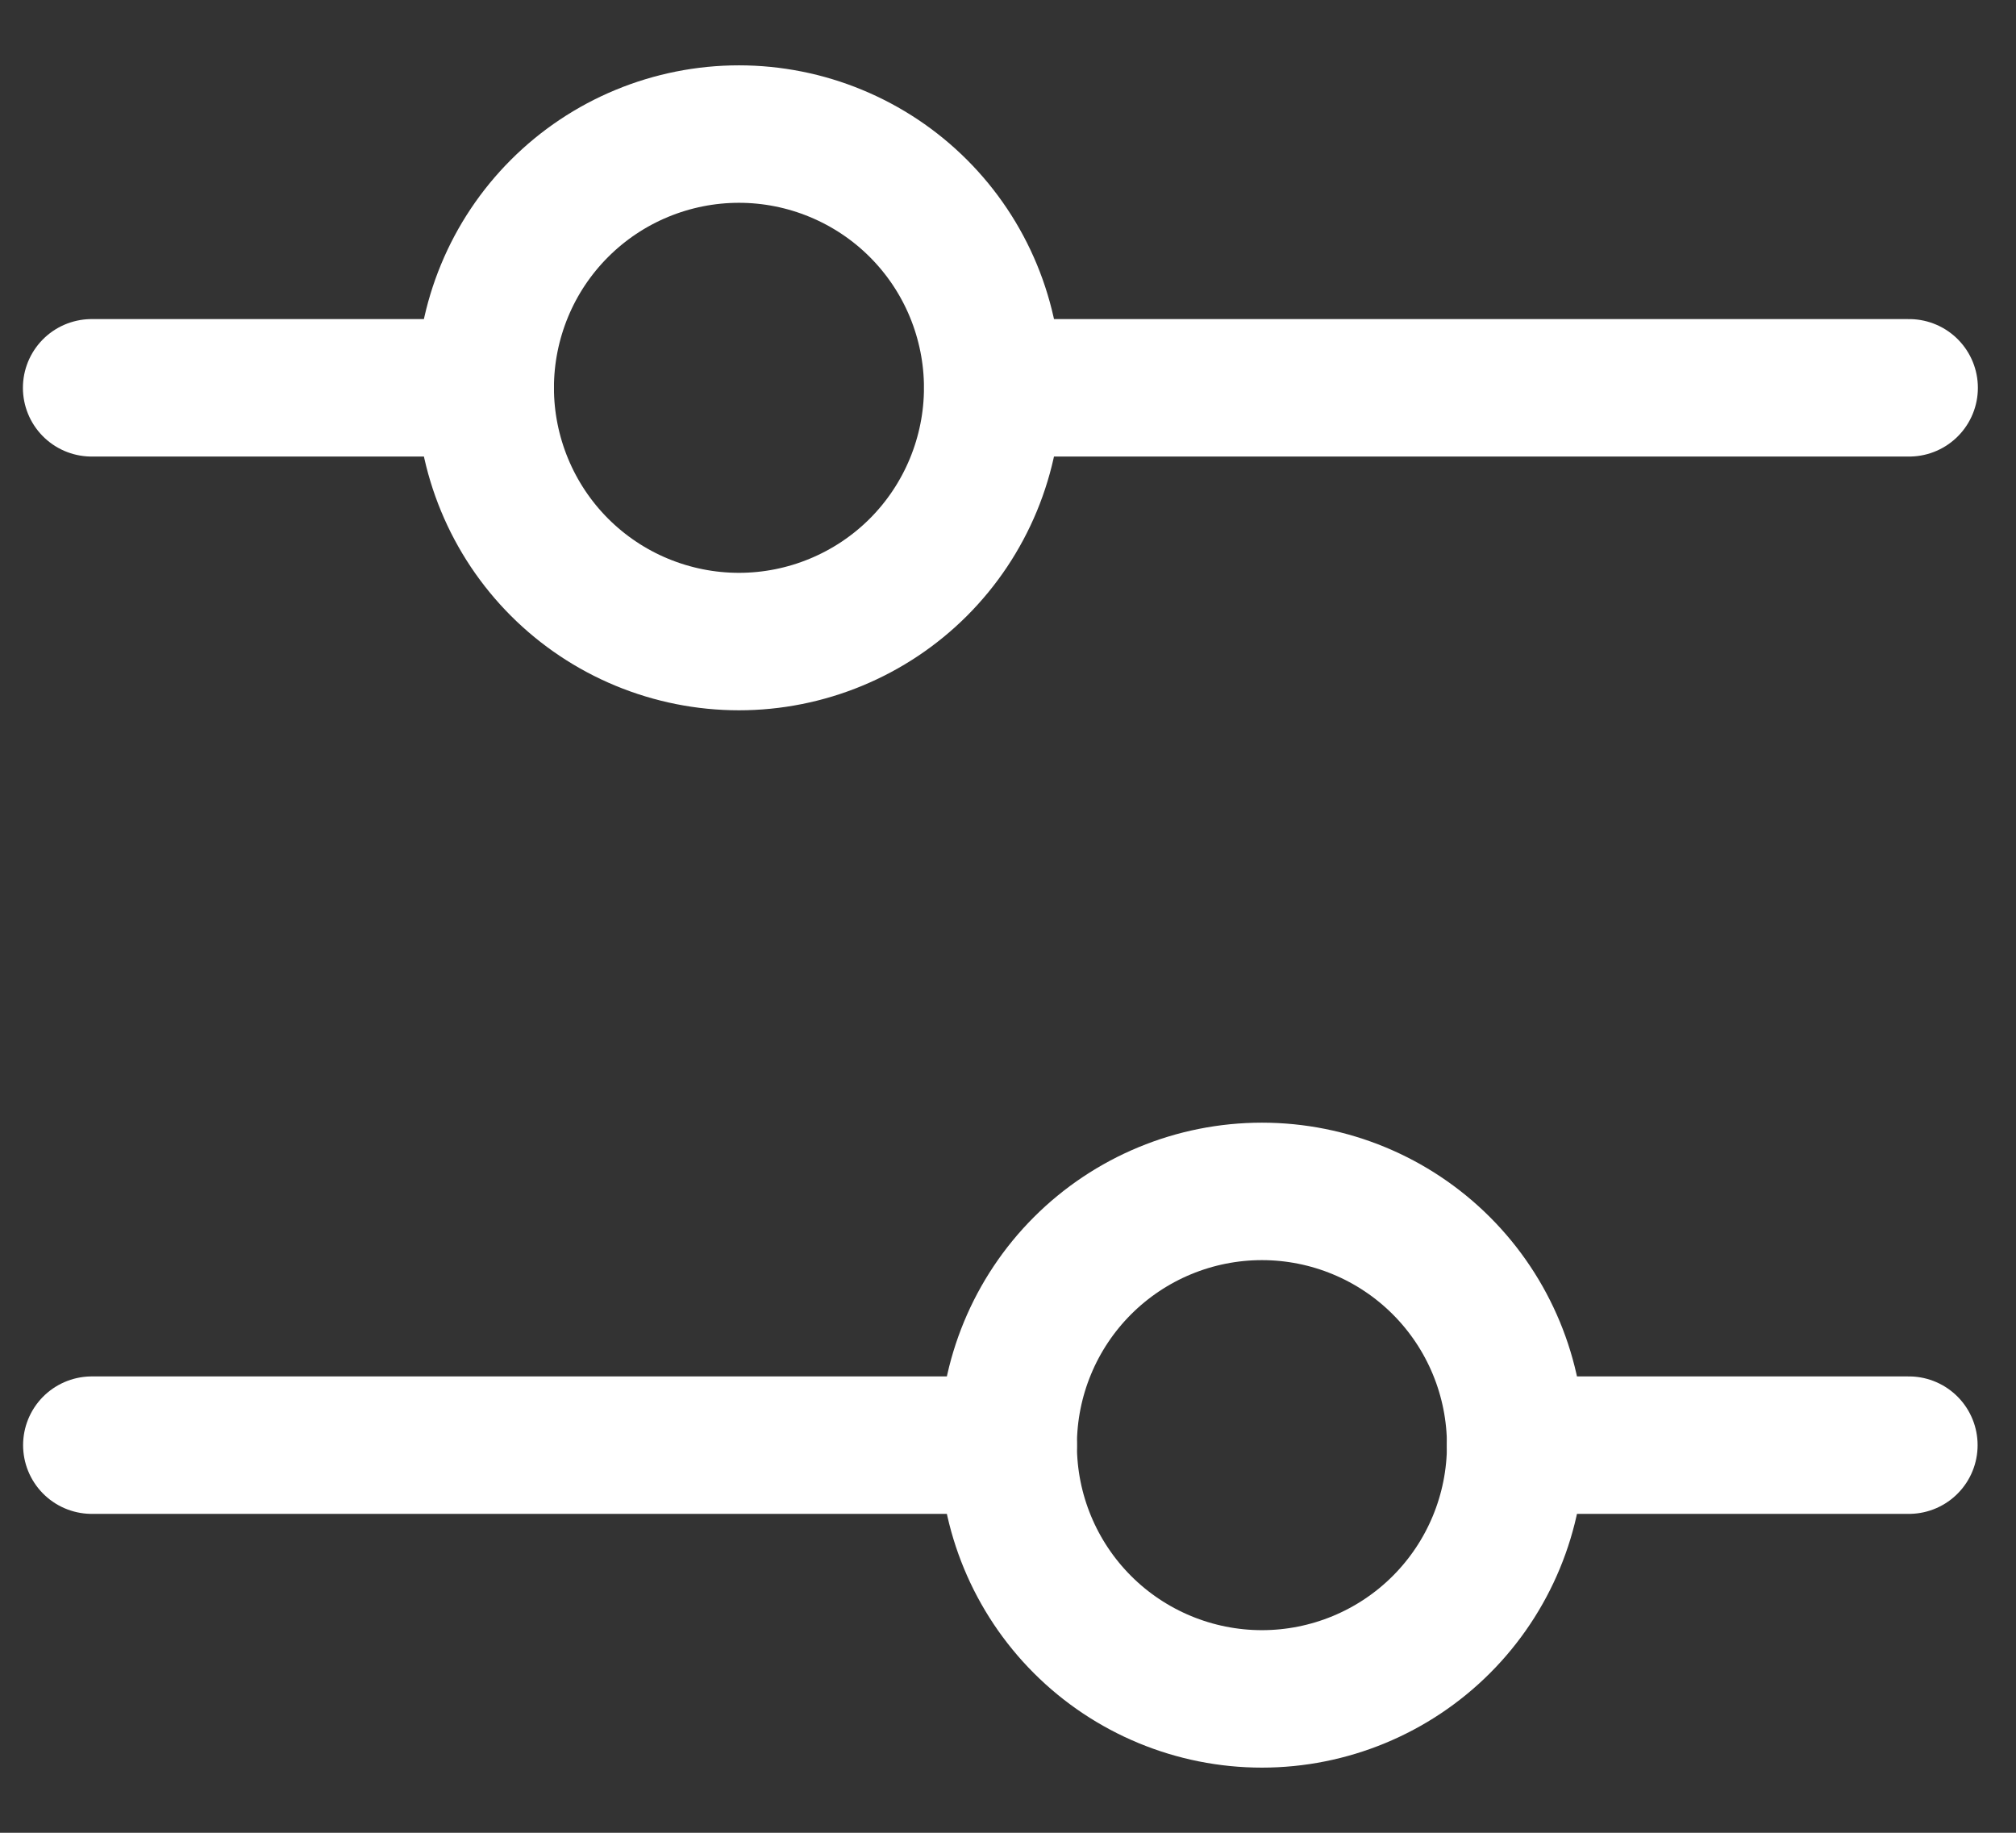 <svg width="22" height="20" viewBox="0 0 22 20" fill="none" xmlns="http://www.w3.org/2000/svg">
<rect x="0" y="0" width="22" height="20" fill="#333333" stroke="none"/>
<g clip-path="url(#clip0_706_18459)">
<path d="M5.295 4.232H1" stroke="white" stroke-width="1.5" stroke-linecap="round" stroke-linejoin="round"/>
<path d="M5.295 4.232C5.295 4.595 5.367 4.955 5.506 5.291C5.645 5.627 5.849 5.933 6.106 6.19C6.363 6.447 6.668 6.651 7.004 6.79C7.34 6.929 7.7 7.001 8.064 7.001C8.427 7.001 8.788 6.929 9.123 6.79C9.459 6.651 9.765 6.447 10.022 6.19C10.279 5.933 10.483 5.627 10.622 5.291C10.761 4.955 10.833 4.595 10.833 4.232C10.833 3.868 10.761 3.508 10.622 3.172C10.483 2.836 10.279 2.531 10.022 2.274C9.765 2.017 9.459 1.813 9.123 1.674C8.788 1.535 8.427 1.463 8.064 1.463C7.7 1.463 7.34 1.535 7.004 1.674C6.668 1.813 6.363 2.017 6.106 2.274C5.849 2.531 5.645 2.836 5.506 3.172C5.367 3.508 5.295 3.868 5.295 4.232Z" stroke="white" stroke-width="1.5"/>
<path d="M20.834 4.232H10.834" stroke="white" stroke-width="1.5" stroke-linecap="round" stroke-linejoin="round"/>
<path d="M11.002 15.77H1.002" stroke="white" stroke-width="1.5" stroke-linecap="round" stroke-linejoin="round"/>
<path d="M11.002 15.77C11.002 16.504 11.294 17.209 11.813 17.728C12.332 18.247 13.037 18.539 13.771 18.539C14.505 18.539 15.21 18.247 15.729 17.728C16.248 17.209 16.54 16.504 16.54 15.77C16.54 15.036 16.248 14.331 15.729 13.812C15.21 13.293 14.505 13.001 13.771 13.001C13.037 13.001 12.332 13.293 11.813 13.812C11.294 14.331 11.002 15.036 11.002 15.77Z" stroke="white" stroke-width="1.5"/>
<path d="M20.831 15.77H16.539" stroke="white" stroke-width="1.5" stroke-linecap="round" stroke-linejoin="round"/>
</g>
<defs>
<clipPath id="clip0_706_18459">
<rect width="21.833" height="19.076" fill="white" transform="translate(0 0.463)"/>
</clipPath>
</defs>
</svg>
